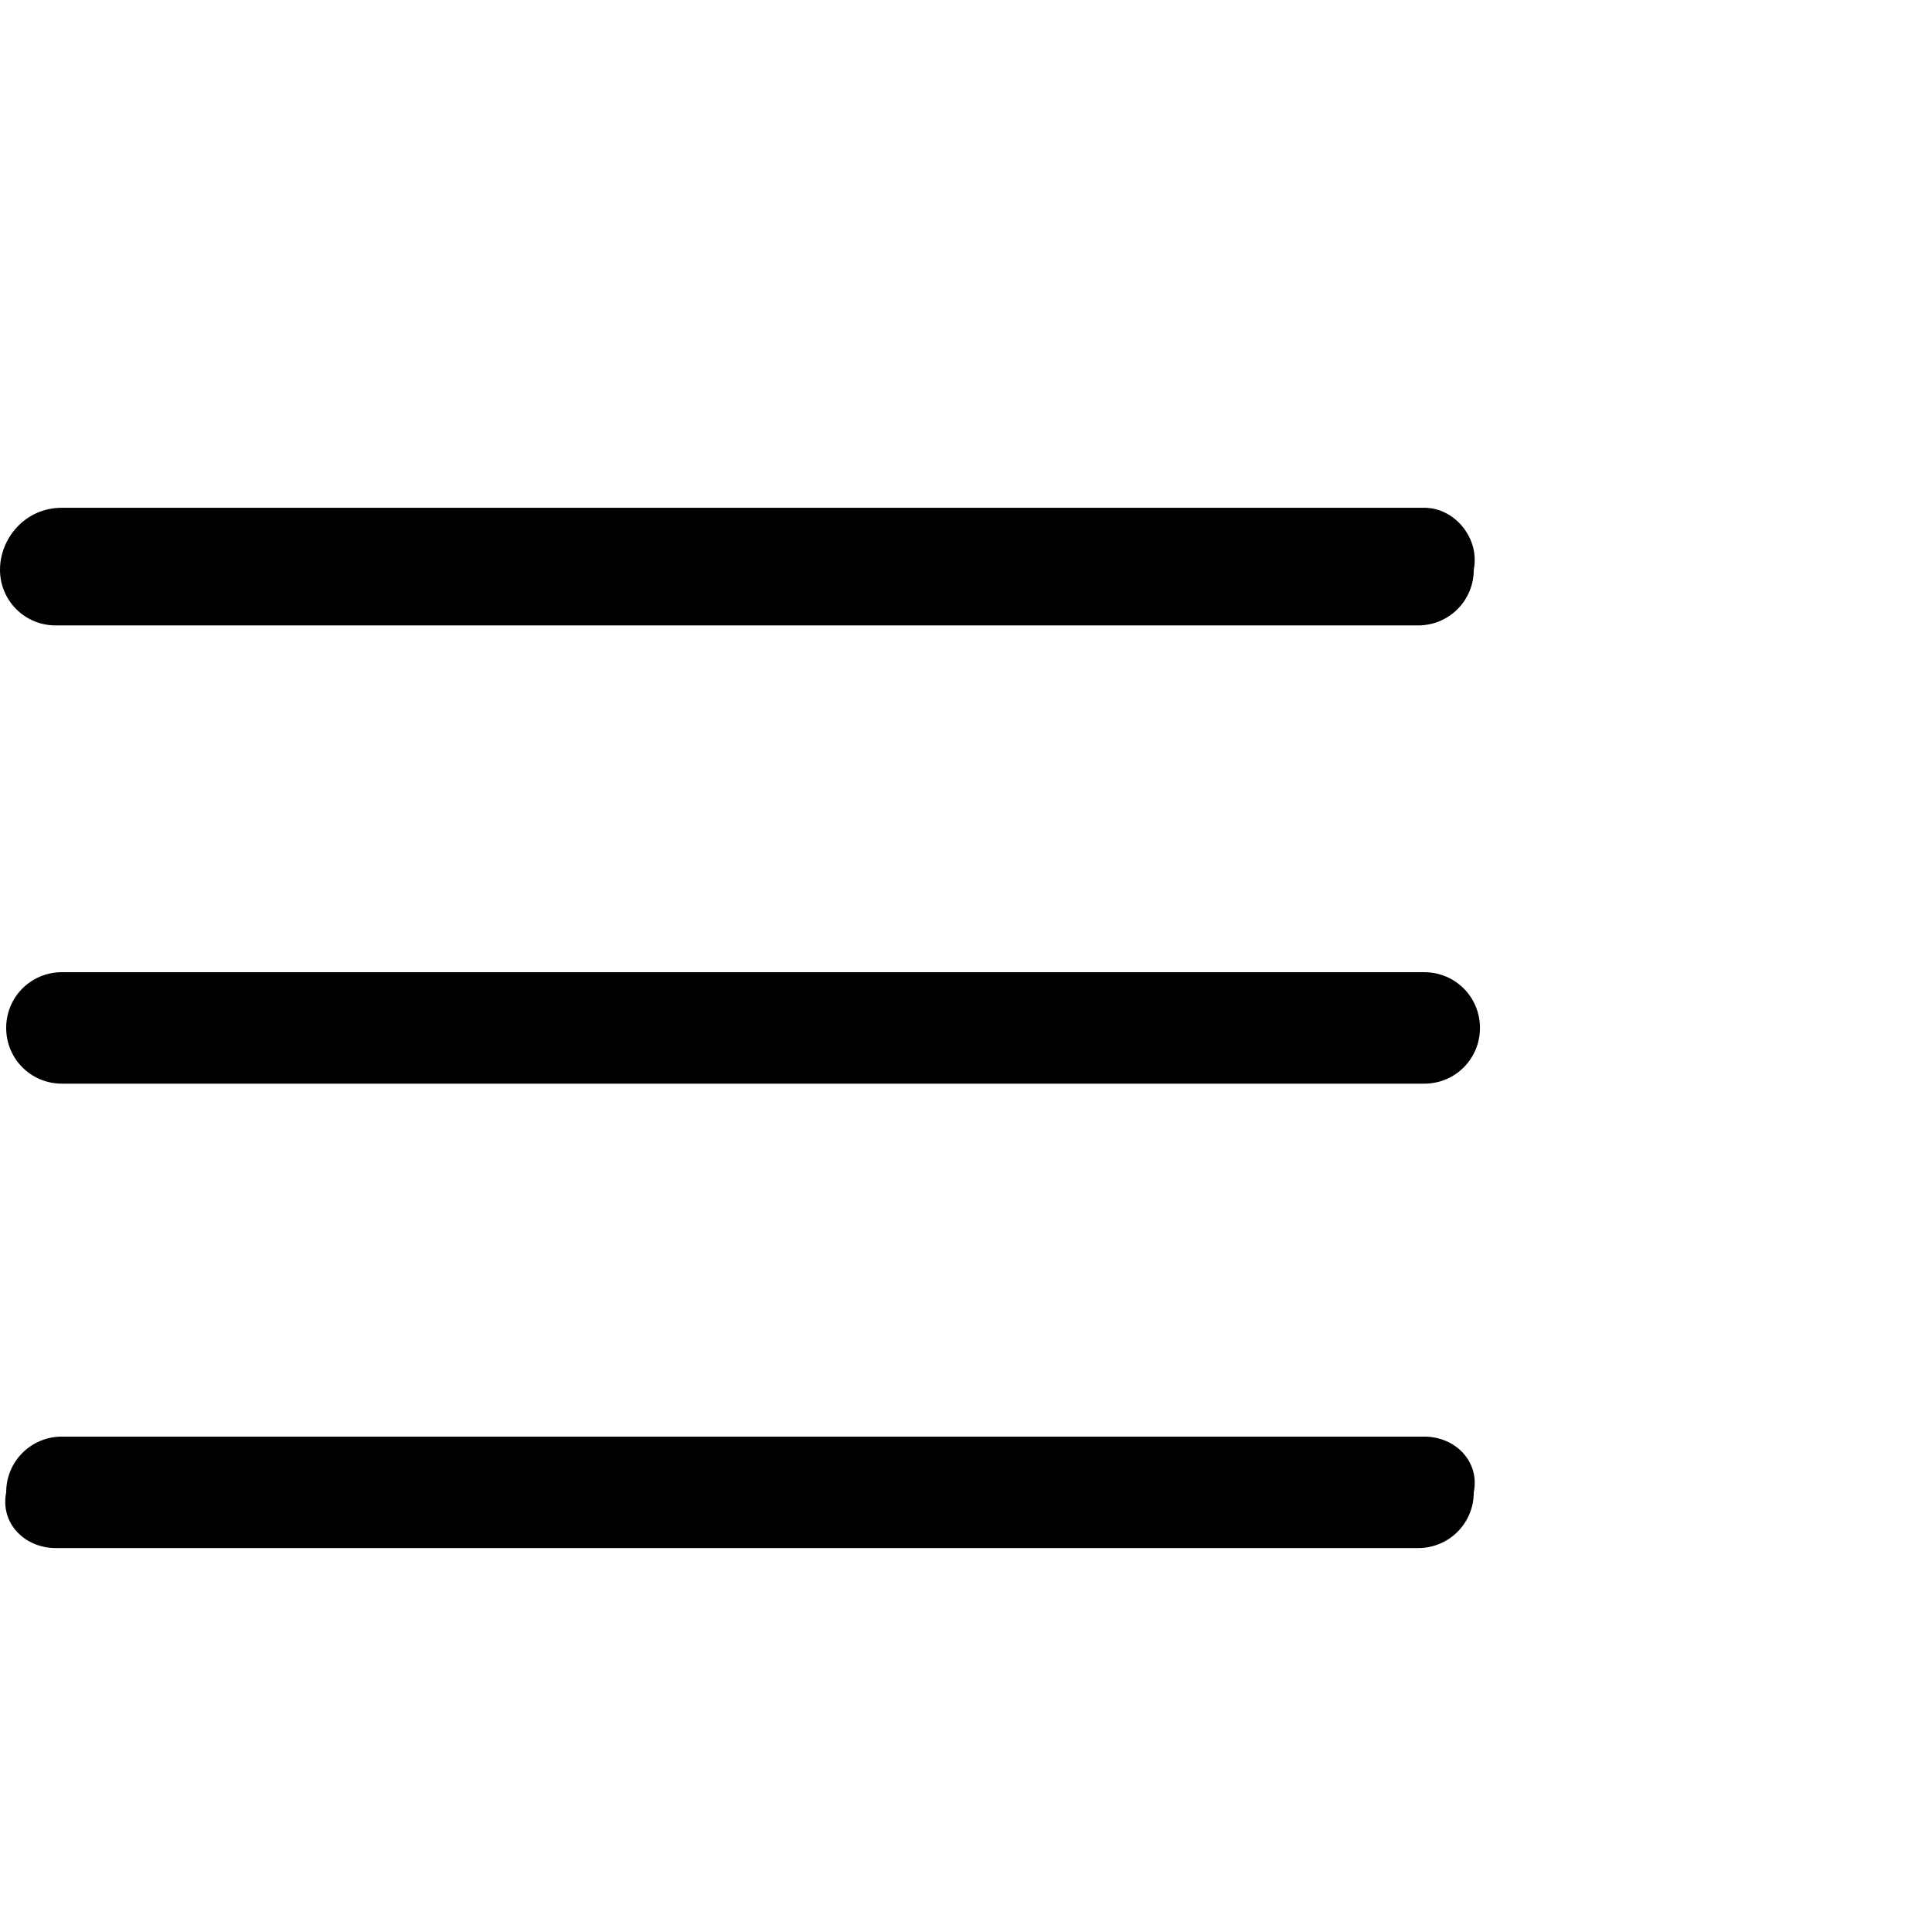 <?xml version="1.0" encoding="utf-8"?>
<!-- Generator: Adobe Illustrator 24.0.2, SVG Export Plug-In . SVG Version: 6.00 Build 0)  -->
<svg version="1.1" id="Capa_1" xmlns="http://www.w3.org/2000/svg" xmlns:xlink="http://www.w3.org/1999/xlink" x="0px" y="0px"
	 viewBox="0 0 31.2 31.2" style="enable-background:new 0 0 31.2 31.2;" xml:space="preserve">
<g>
	<g>
		<g>
			<path d="M23,15.7h-22c-0.5,0-0.9,0.4-0.9,0.9s0.4,0.9,0.9,0.9h22c0.5,0,0.9-0.4,0.9-0.9S23.5,15.7,23,15.7z"/>
		</g>
	</g>
	<g>
		<g>
			<path d="M23,8.2h-22C0.4,8.2,0,8.7,0,9.2c0,0.5,0.4,0.9,0.9,0.9h22c0.5,0,0.9-0.4,0.9-0.9C23.9,8.7,23.5,8.2,23,8.2z"/>
		</g>
	</g>
	<g>
		<g>
			<path d="M23,23.2h-22c-0.5,0-0.9,0.4-0.9,0.9C0,24.6,0.4,25,0.9,25h22c0.5,0,0.9-0.4,0.9-0.9C23.9,23.6,23.5,23.2,23,23.2z"/>
		</g>
	</g>
</g>
</svg>
